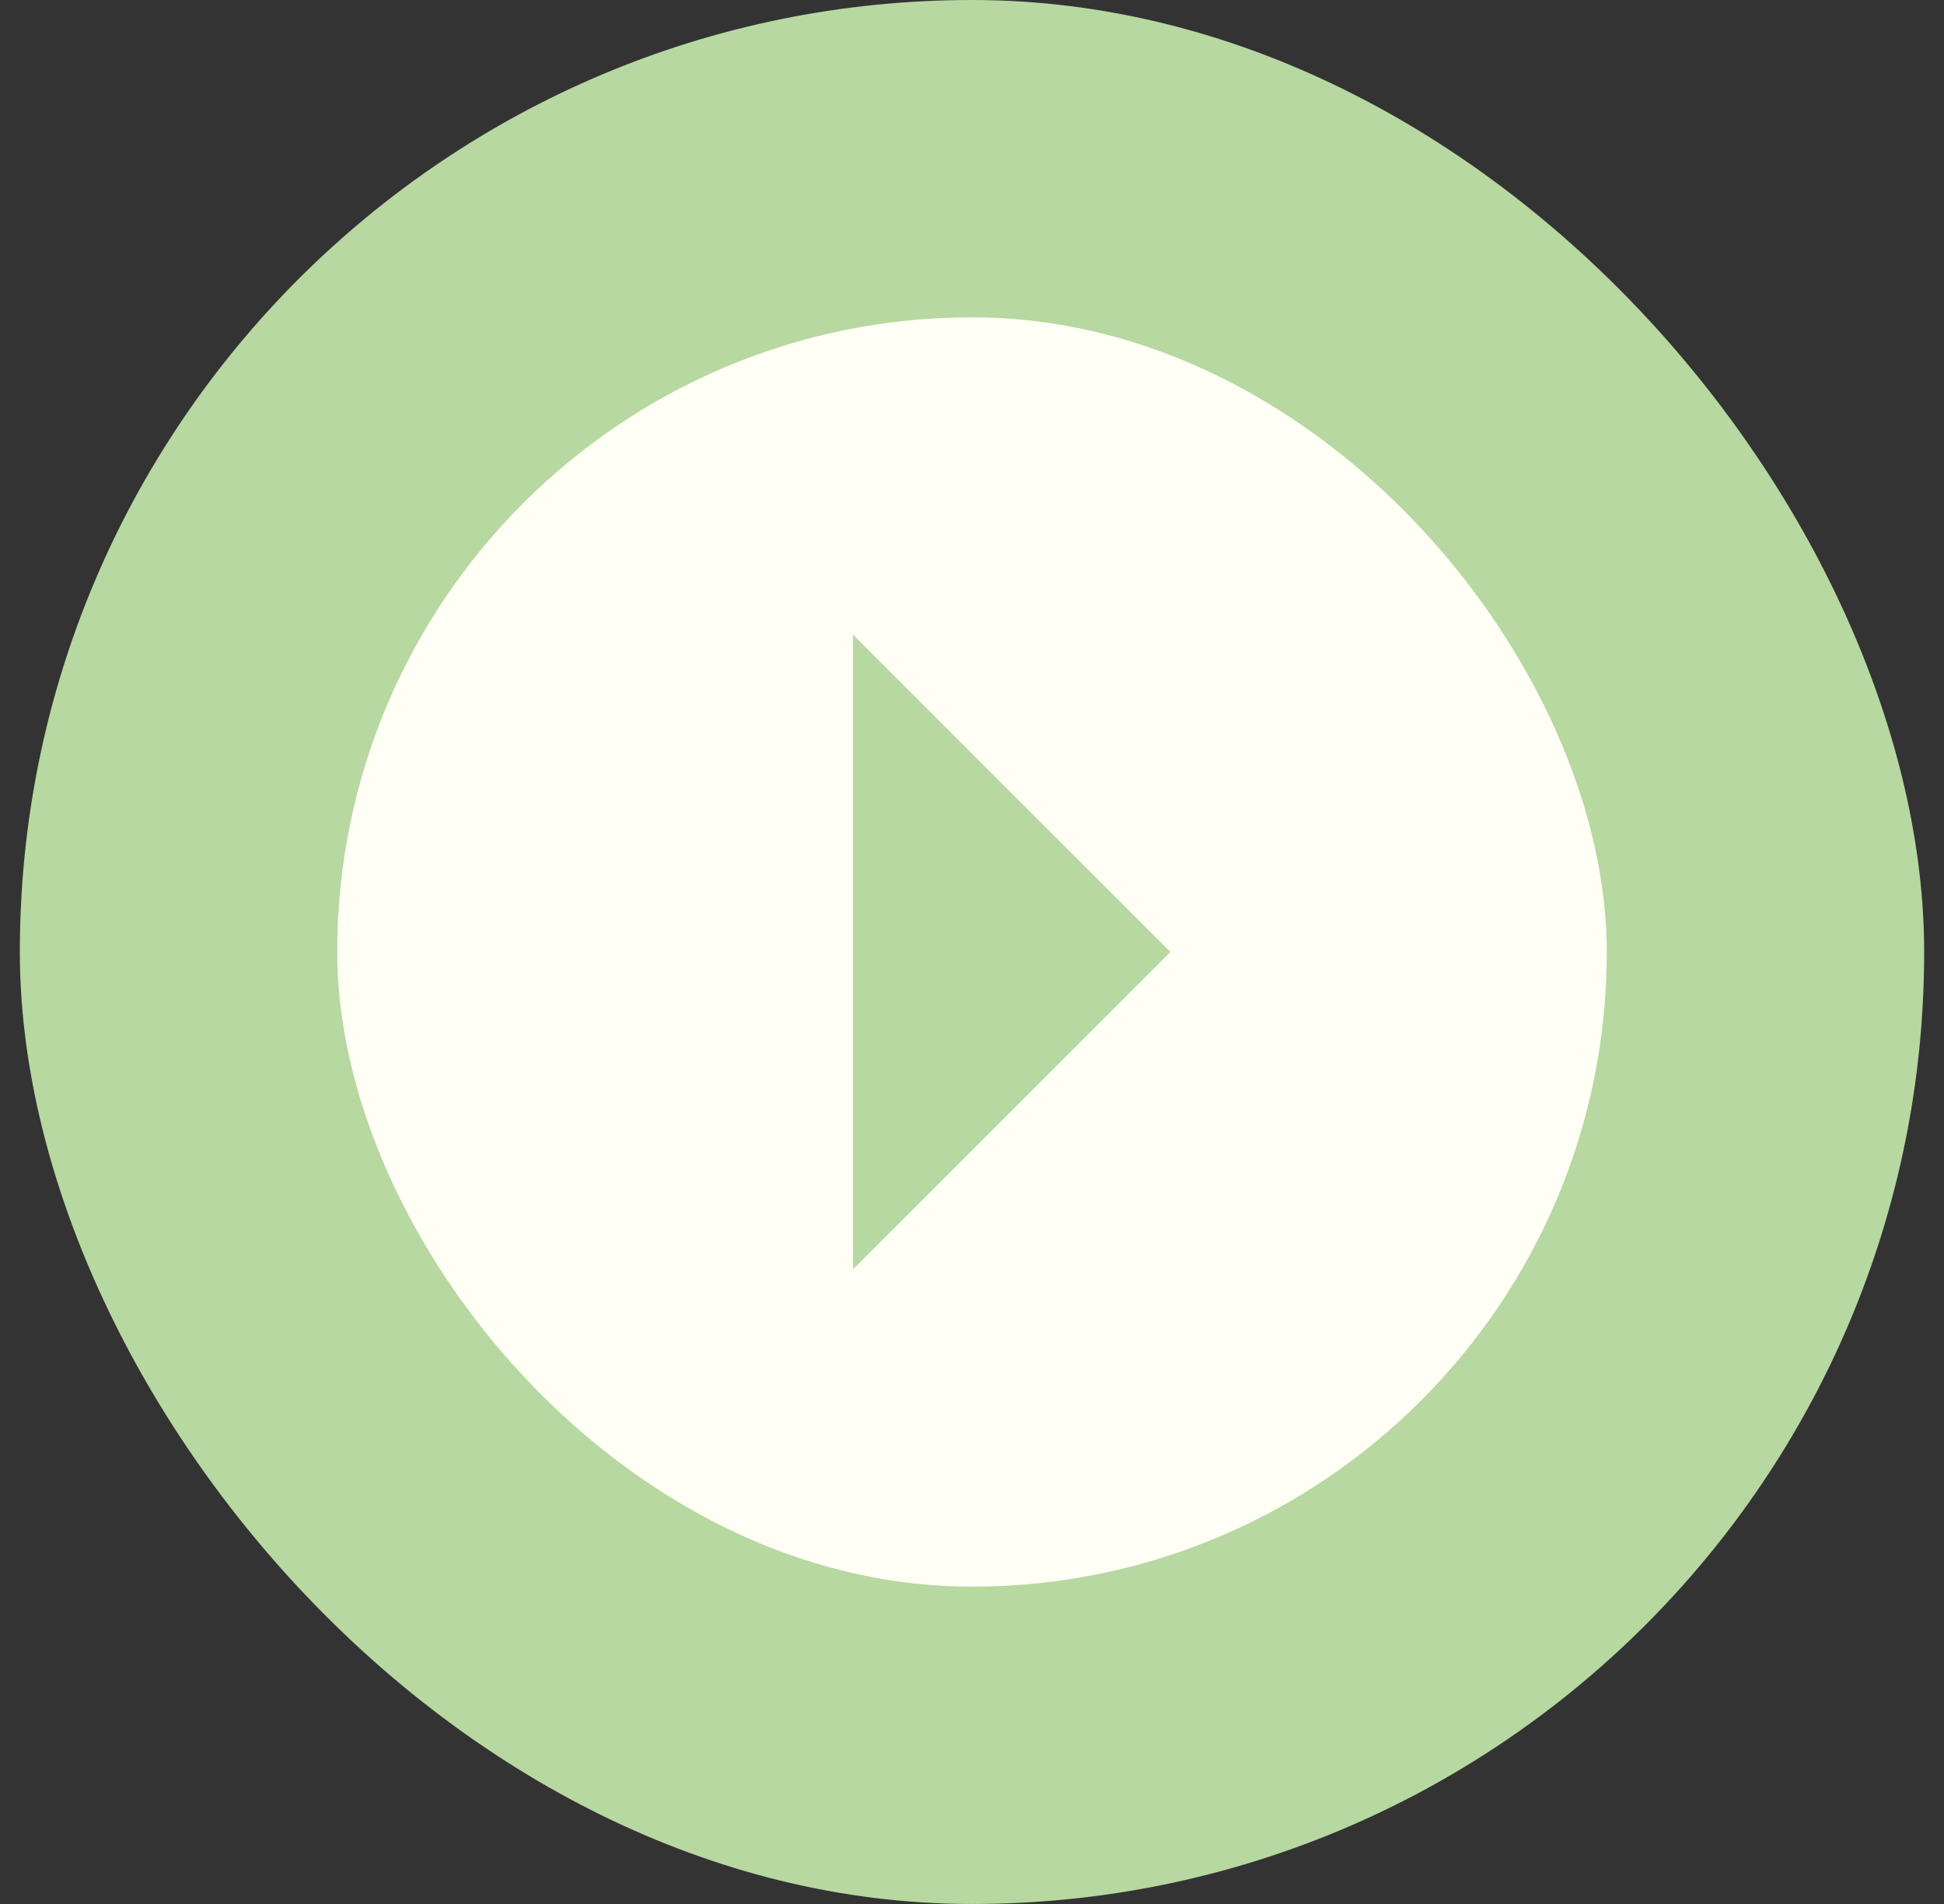<svg width="49" height="48" fill="none" xmlns="http://www.w3.org/2000/svg"><rect width="100%" height="100%" fill="#333333" stroke="none"/><rect x=".5" width="48" height="48" rx="24" fill="#B7D8A1"/><rect x="8.5" y="8" width="32" height="32" rx="16" fill="#FFFFF5"/><path d="M29.5 24l-8-8v16l8-8z" fill="#B7D8A1"/></svg>